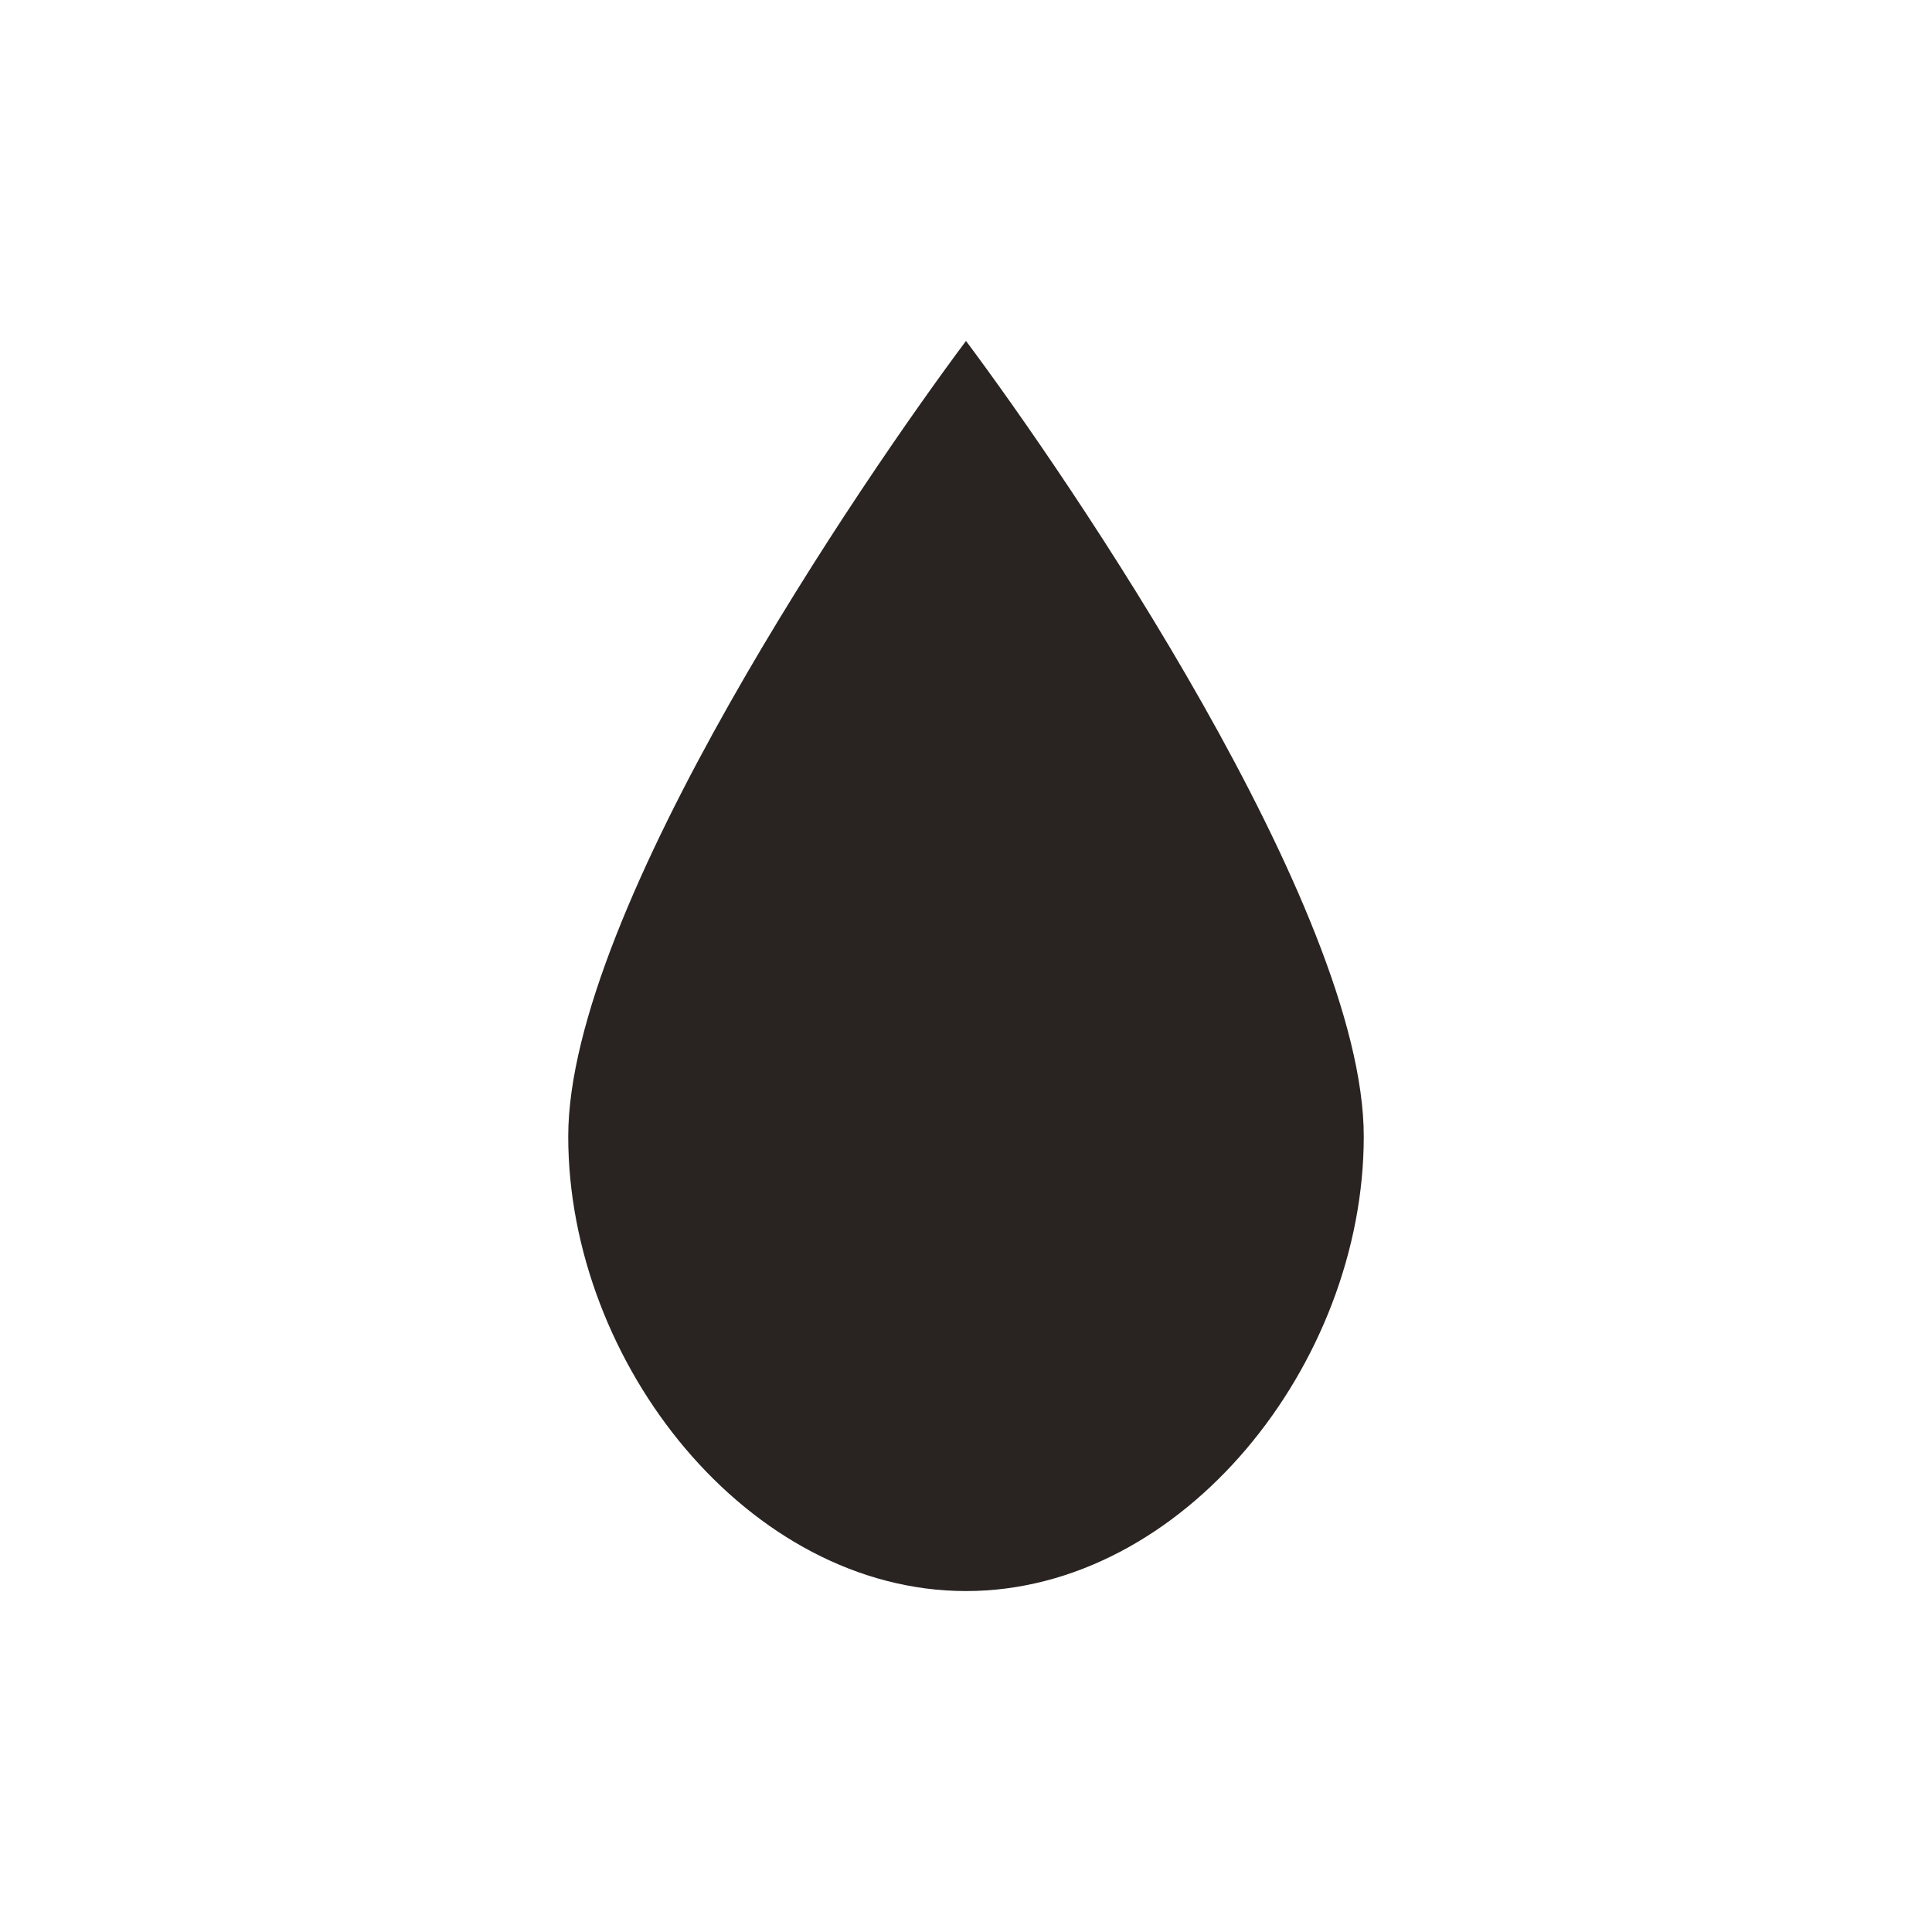<svg xmlns="http://www.w3.org/2000/svg" viewBox="0 0 17 17" height="17" width="17"><title>water_11.svg</title><rect fill="none" x="0" y="0" width="17" height="17"></rect><path fill="#292422" transform="translate(3 3)" d="M5.5,11C3.59,11,2,9,2,7s2.61-5.81,3.5-7C6.39,1.19,9,5,9,7S7.41,11,5.5,11z"></path></svg>